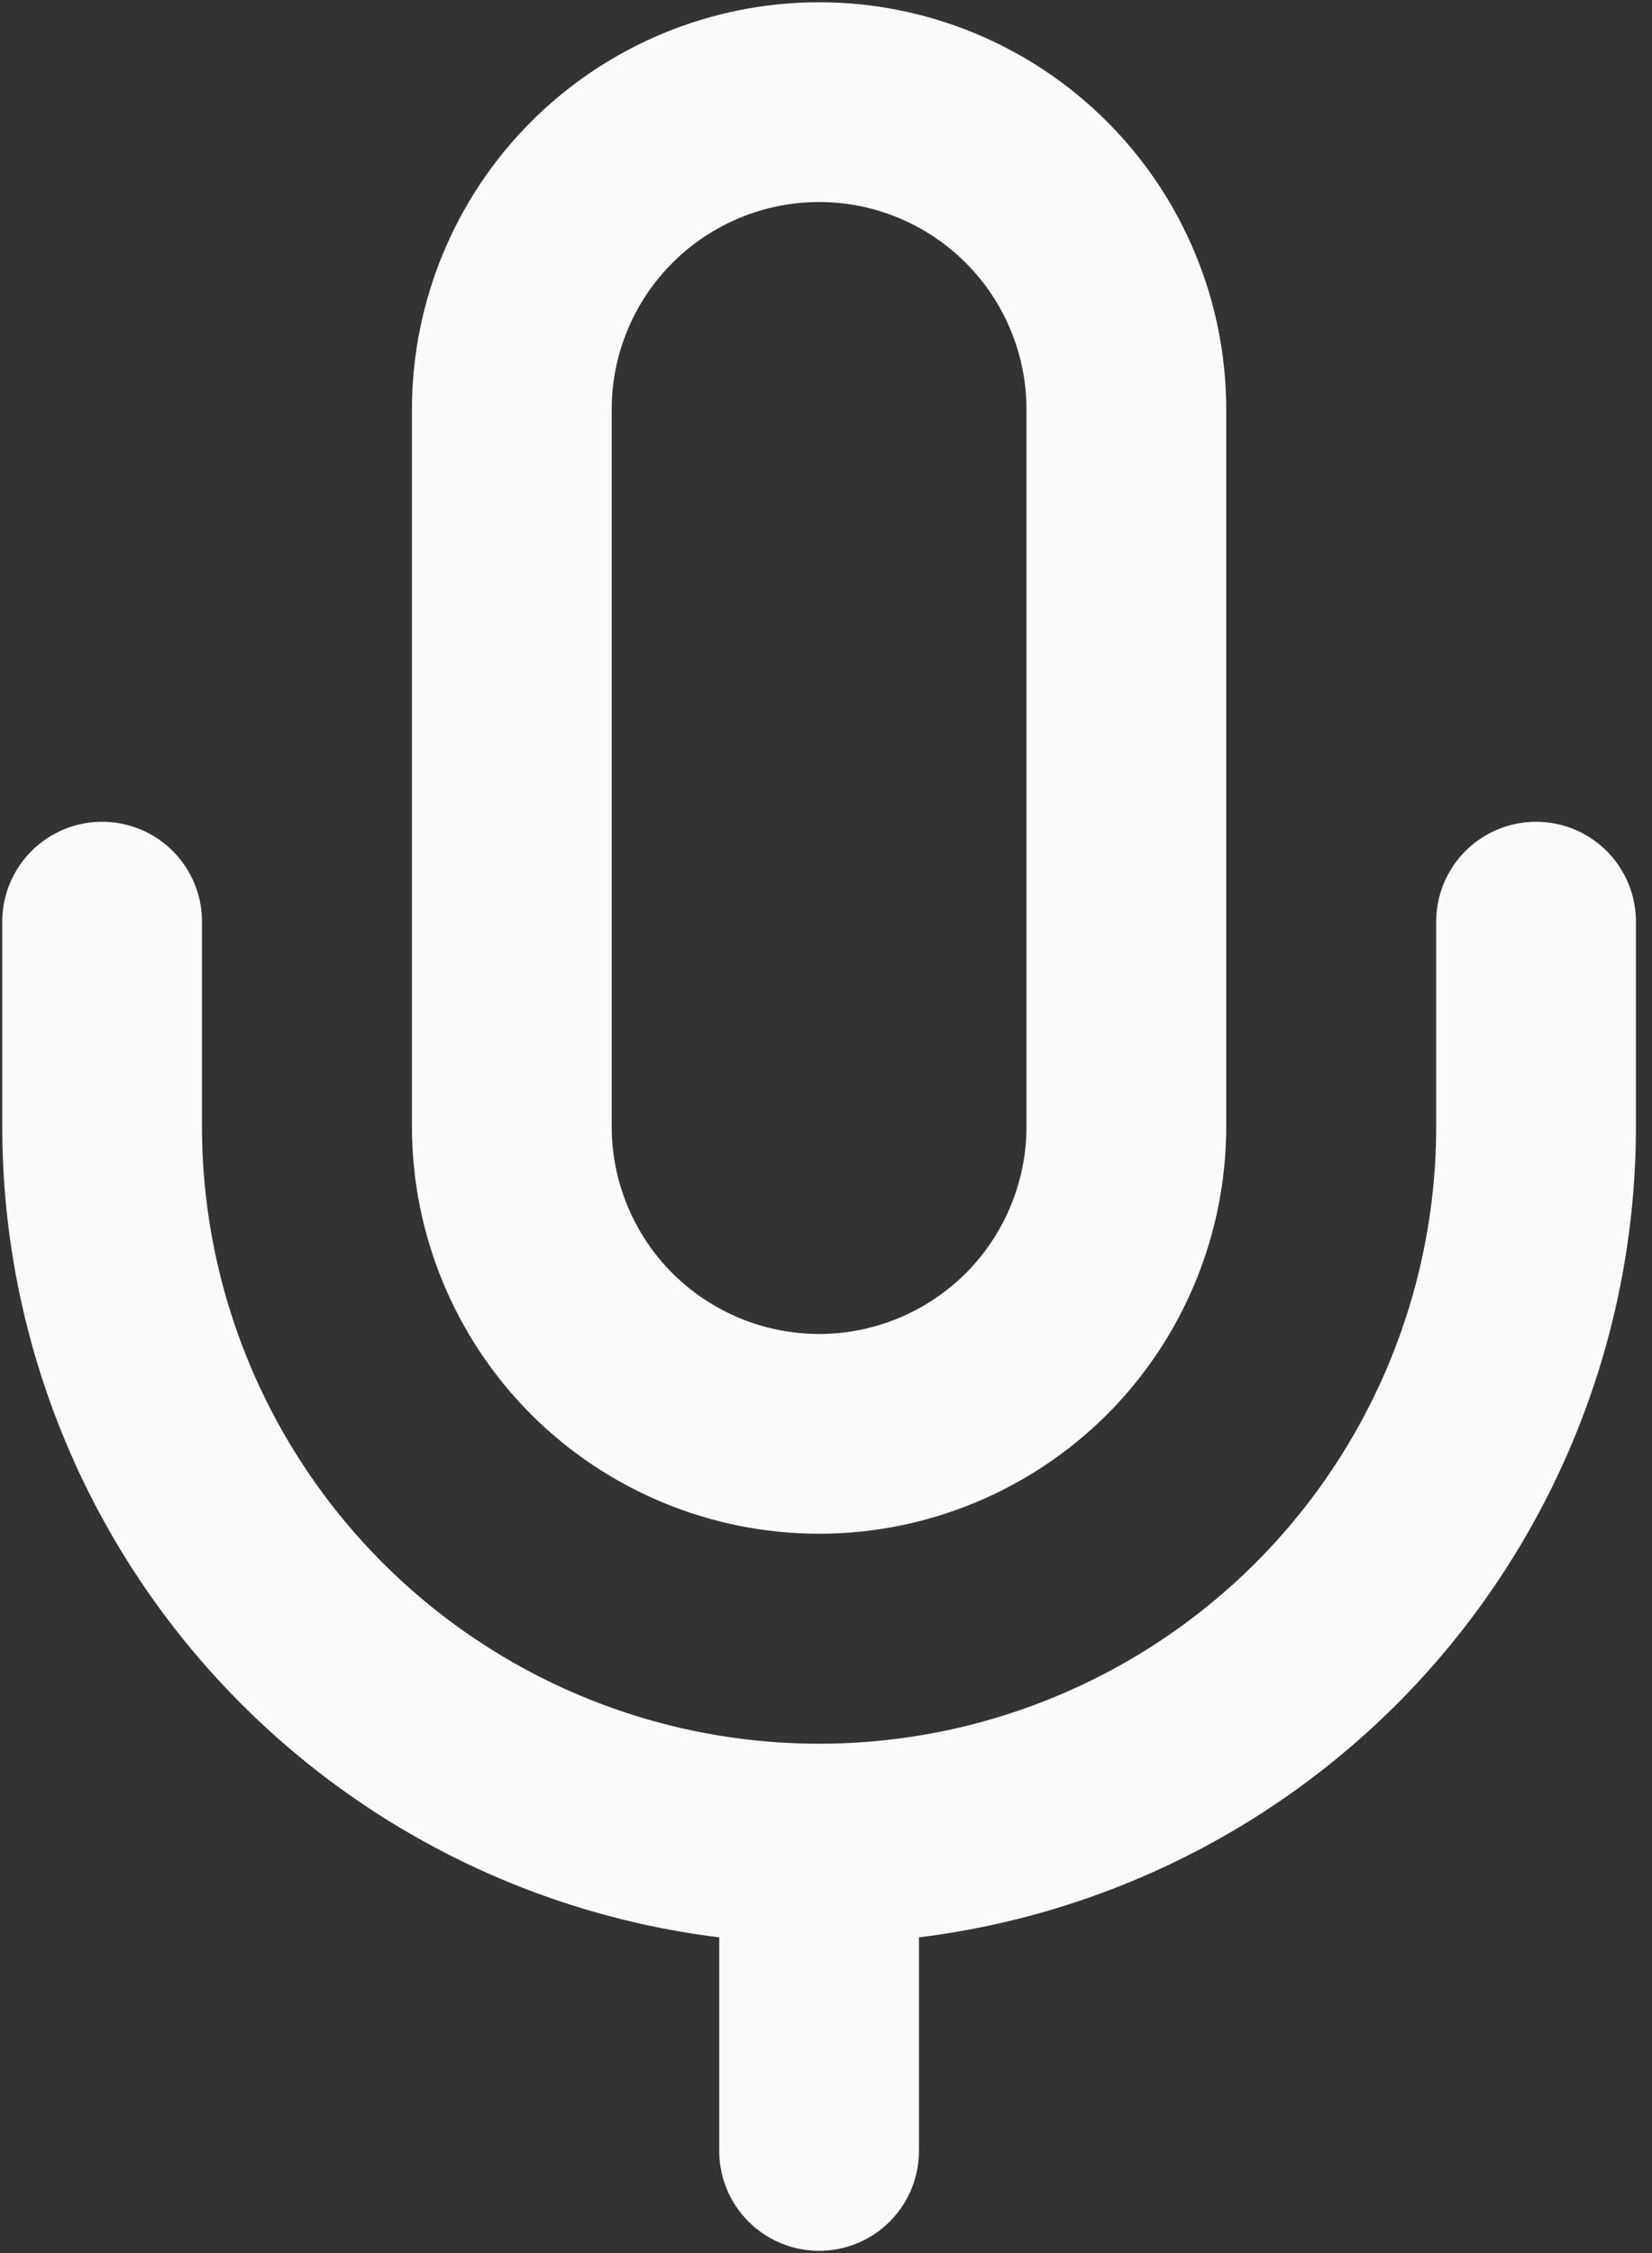 <svg width="11" height="15" viewBox="0 0 11 15" fill="none" xmlns="http://www.w3.org/2000/svg">
<rect x="0" y="0" width="11" height="15" fill="#333333" stroke="none"/>
<path d="M10.228 6.136V7.5C10.228 8.766 9.725 9.98 8.83 10.876C7.934 11.771 6.72 12.274 5.454 12.274M5.454 12.274C4.188 12.274 2.974 11.771 2.079 10.876C1.183 9.98 0.68 8.766 0.68 7.5V6.136M5.454 12.274V14.32M5.454 0.68C4.912 0.68 4.391 0.896 4.007 1.28C3.624 1.663 3.408 2.184 3.408 2.726V7.5C3.408 8.043 3.624 8.563 4.007 8.947C4.391 9.33 4.912 9.546 5.454 9.546C5.997 9.546 6.517 9.33 6.901 8.947C7.284 8.563 7.5 8.043 7.5 7.5V2.726C7.5 2.184 7.284 1.663 6.901 1.28C6.517 0.896 5.997 0.68 5.454 0.68Z" stroke="#FAFAFA" stroke-width="1.33" stroke-linecap="round" stroke-linejoin="round"/>
</svg>
